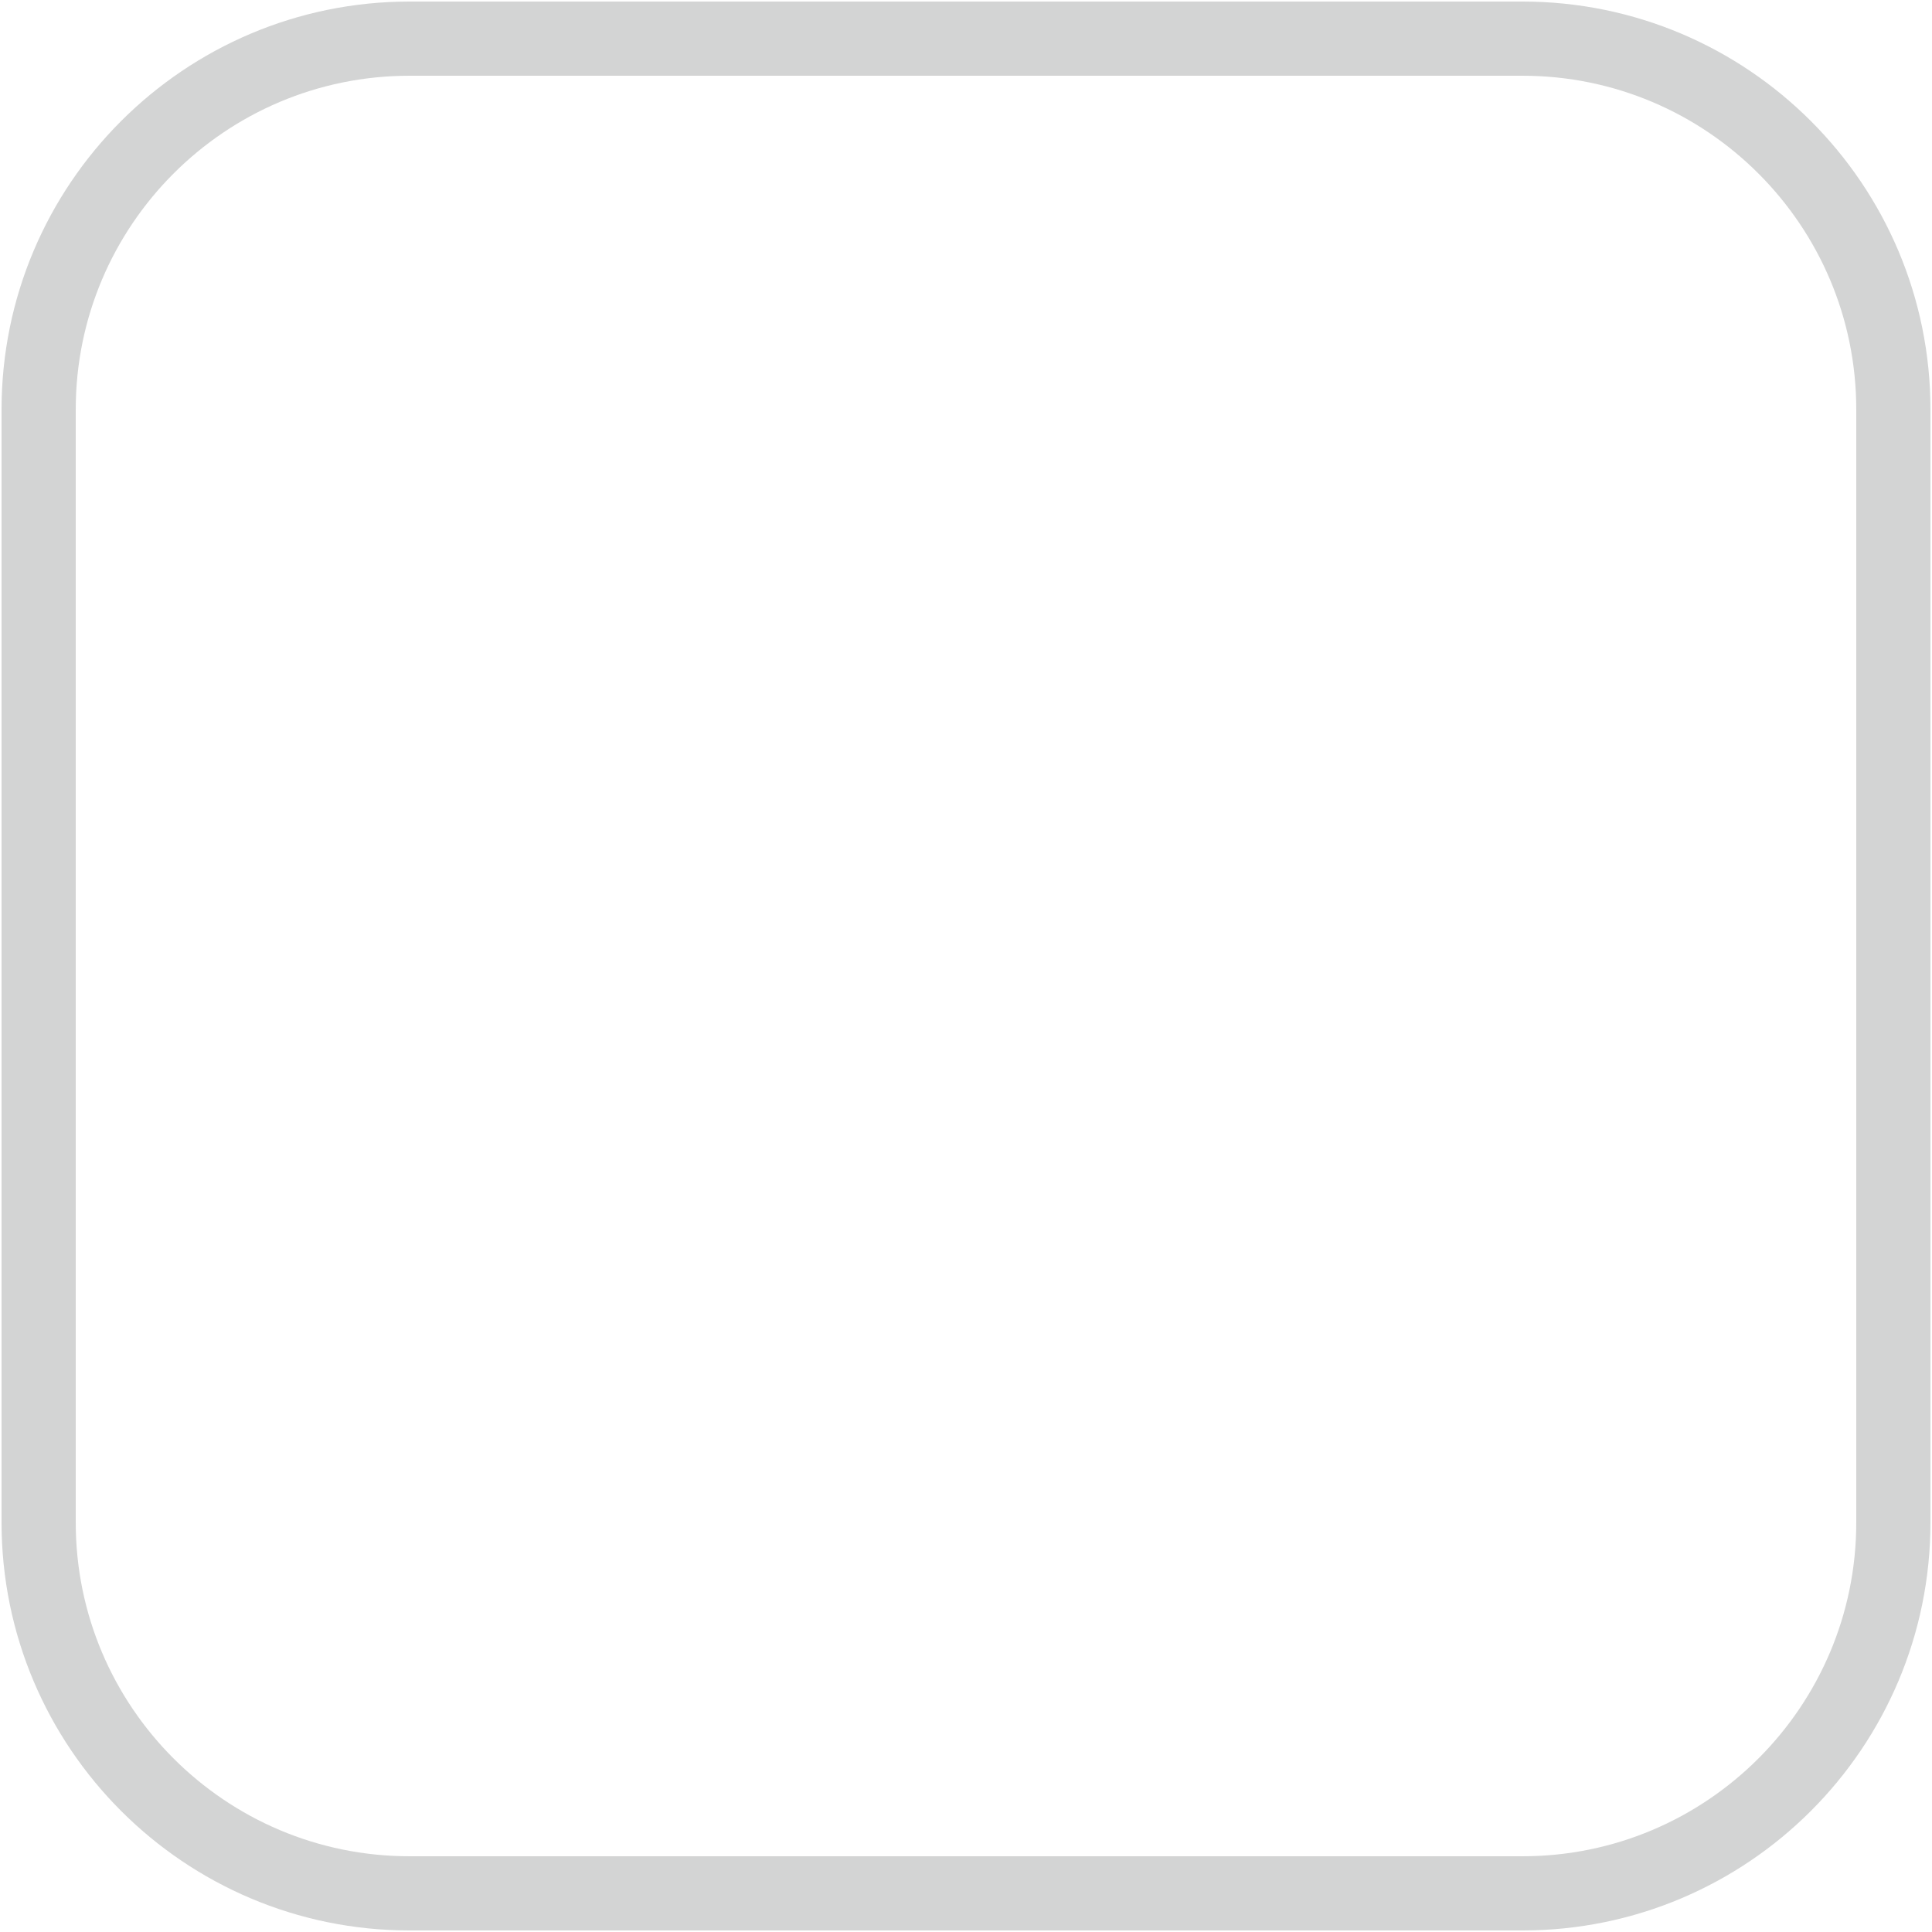 <svg id="checkSvg" xmlns="http://www.w3.org/2000/svg" viewBox="0 0 50 50">
	<style type="text/css">
		.checkSvg-circle {
		  fill-rule: evenodd;
		  clip-rule: evenodd;
		  fill: transparent;
		  transition: fill .3s ease-in-out
        }
		.checkSvg-stroke {
		  opacity: 0.2;
		  fill-rule: evenodd;
		  clip-rule: evenodd;
		  fill: none;
		  stroke: #26292C;
		  stroke-width: 1.92;
		  stroke-miterlimit: 10;
		}
	</style>
	<path class="checkSvg-stroke" d="M10.6,1h28.8c5.3,0,9.6,4.3,9.6,9.6v28.8c0,5.3-4.3,9.6-9.6,9.6H10.6C5.3,49,1,44.7,1,39.4V10.6 C1,5.3,5.3,1,10.6,1z"/>
	<path class="checkSvg-circle" d="M20,10h10c5.5,0,10,4.5,10,10v10c0,5.5-4.5,10-10,10H20c-5.5,0-10-4.5-10-10V20C10,14.5,14.5,10,20,10z"/>
</svg>
